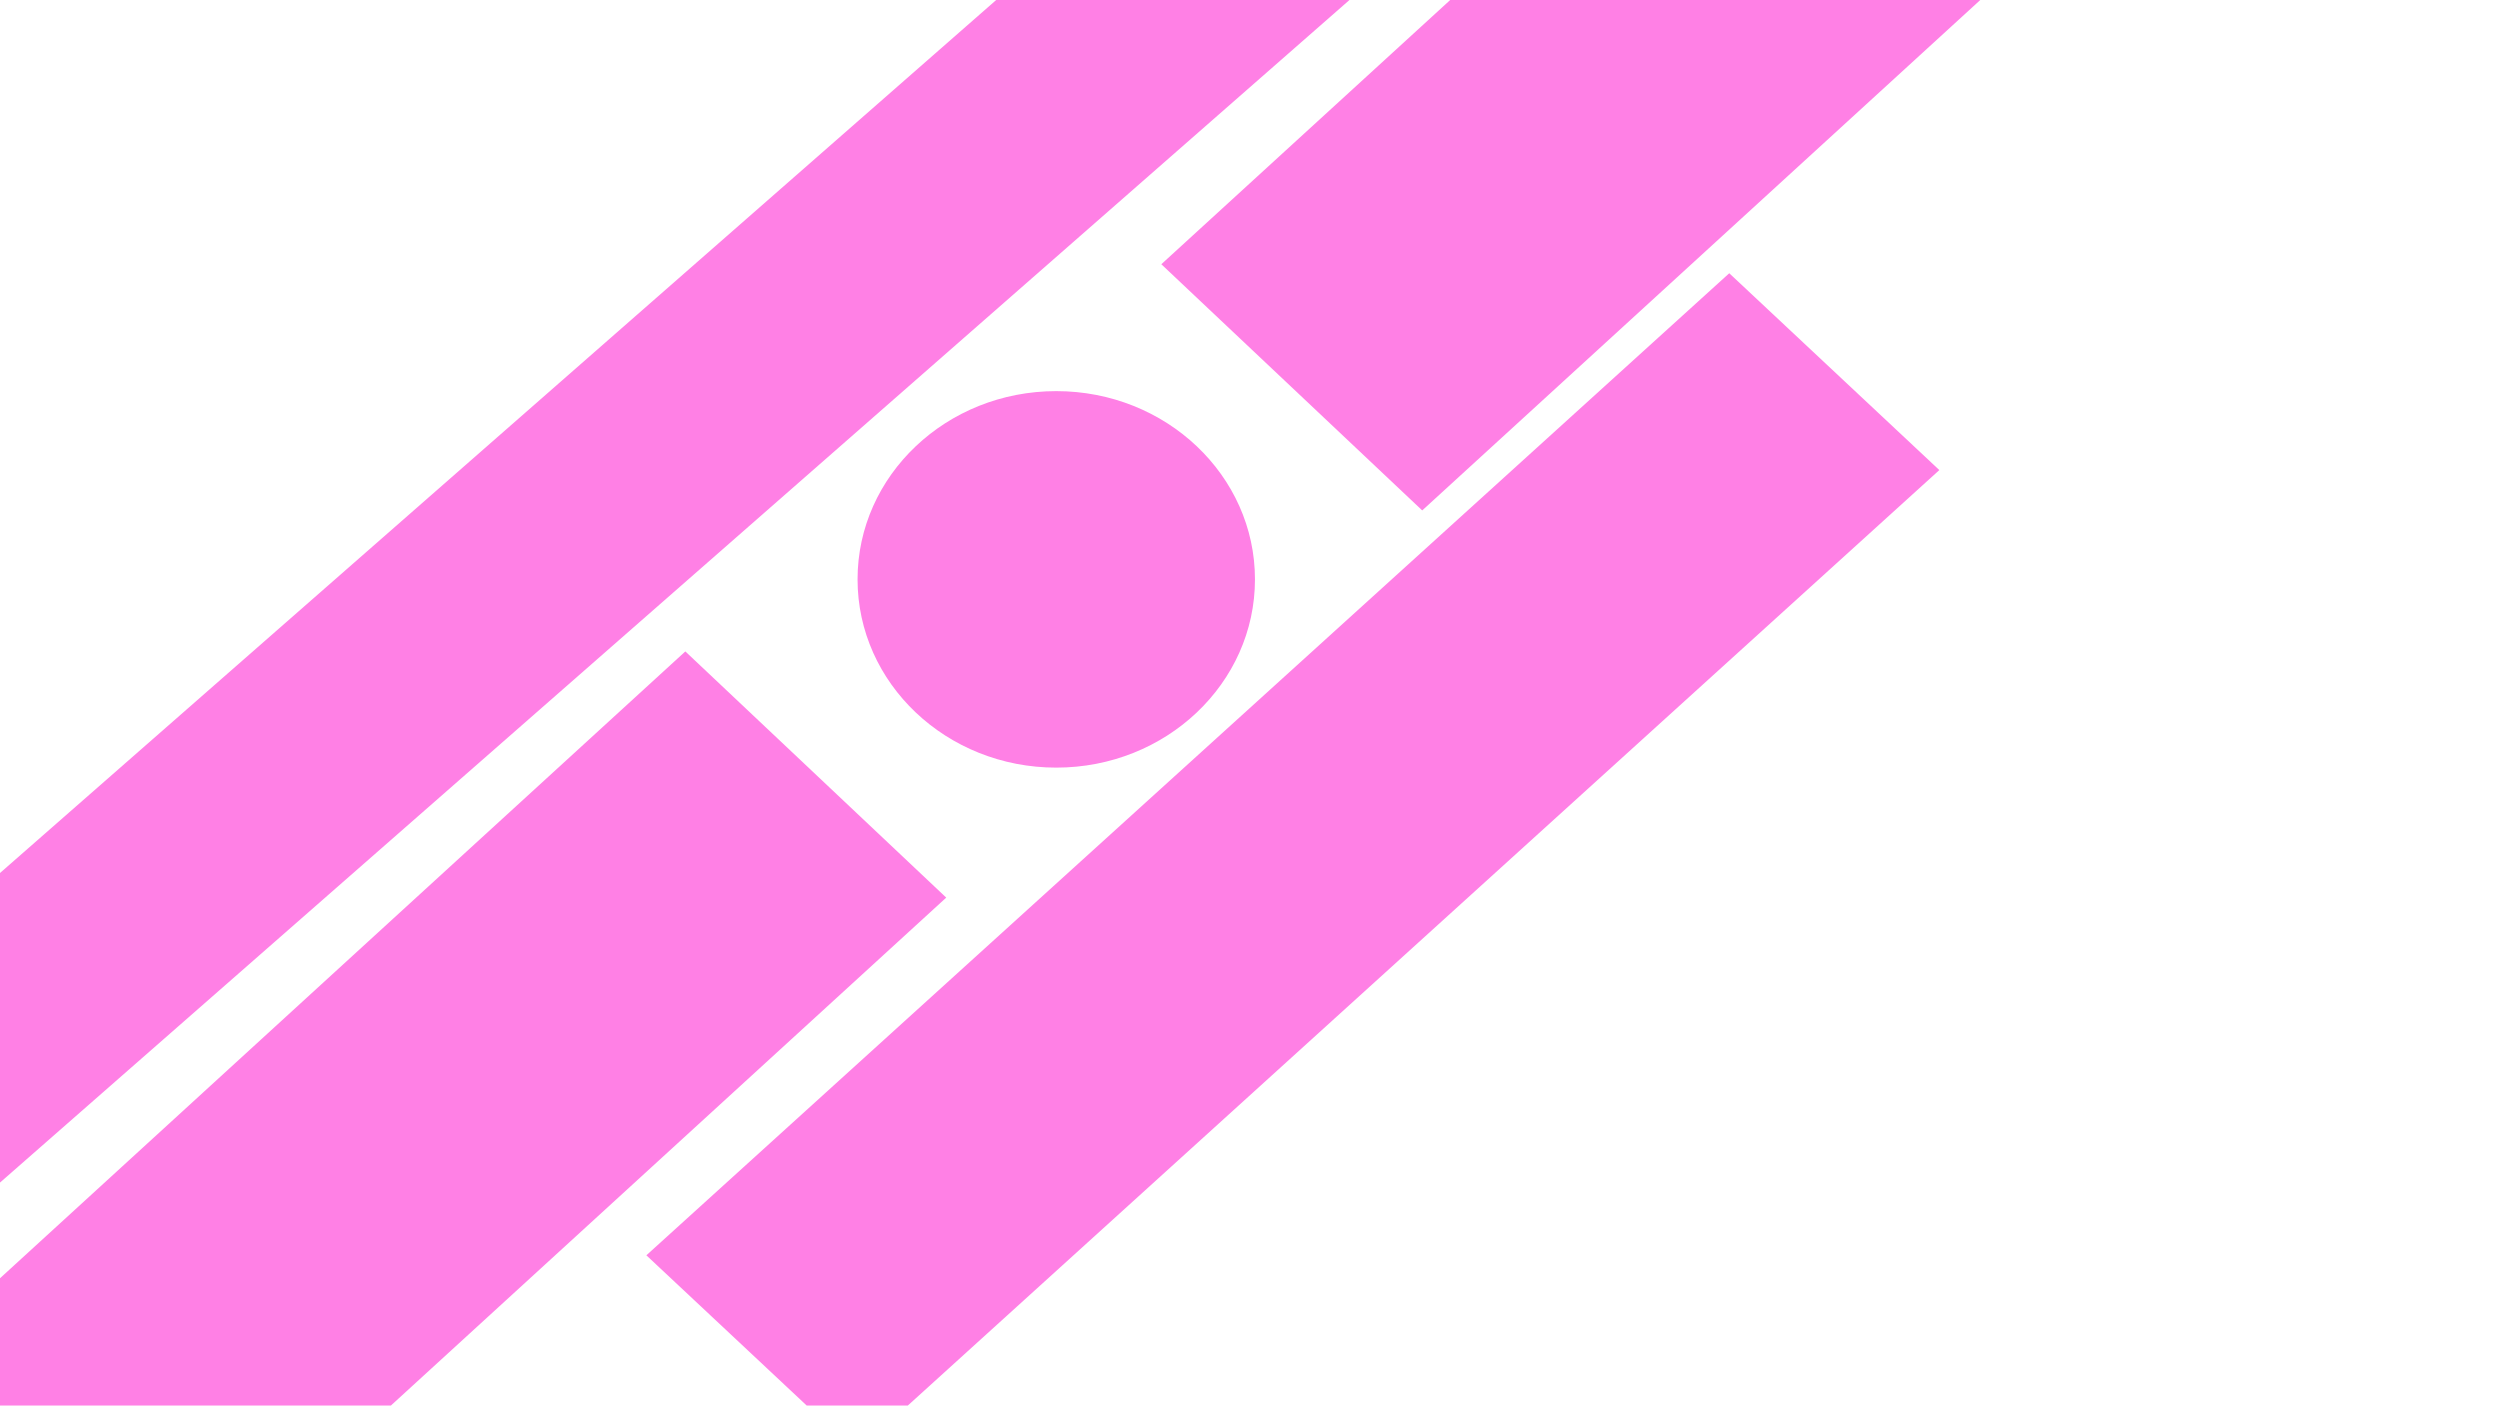 <?xml version="1.0" encoding="UTF-8" standalone="no"?>
<!-- Created with Inkscape (http://www.inkscape.org/) -->
<svg id="SVGRoot" xmlns:rdf="http://www.w3.org/1999/02/22-rdf-syntax-ns#" xmlns="http://www.w3.org/2000/svg" version="1.1" xmlns:cc="http://creativecommons.org/ns#" xmlns:dc="http://purl.org/dc/elements/1.1/" viewBox="0 0 1366 768">
 <g fill="#ff80e5">
  <rect transform="matrix(-.727 -.686 .738 -.675 0 0)" height="995.69" width="196.09" y="-997.58" x="-713.09" stroke-width="2.209"/>
  <rect transform="matrix(-.786 -.619 .752 -.659 0 0)" height="1207.3" width="129.34" y="-551.35" x="-494.08" stroke-width="1.976"/>
  <rect transform="matrix(-.727 -.686 .738 -.675 0 0)" height="995.69" width="196.09" y="331.33" x="-732.57" stroke-width="2.209"/>
  <rect transform="matrix(-.73 -.684 .741 -.672 0 0)" height="798.51" width="157.24" y="-259.81" x="-904.76" stroke-width="1.772"/>
  <ellipse rx="108.57" ry="102.86" cy="316.57" cx="577.14"/>
 </g>
</svg>
